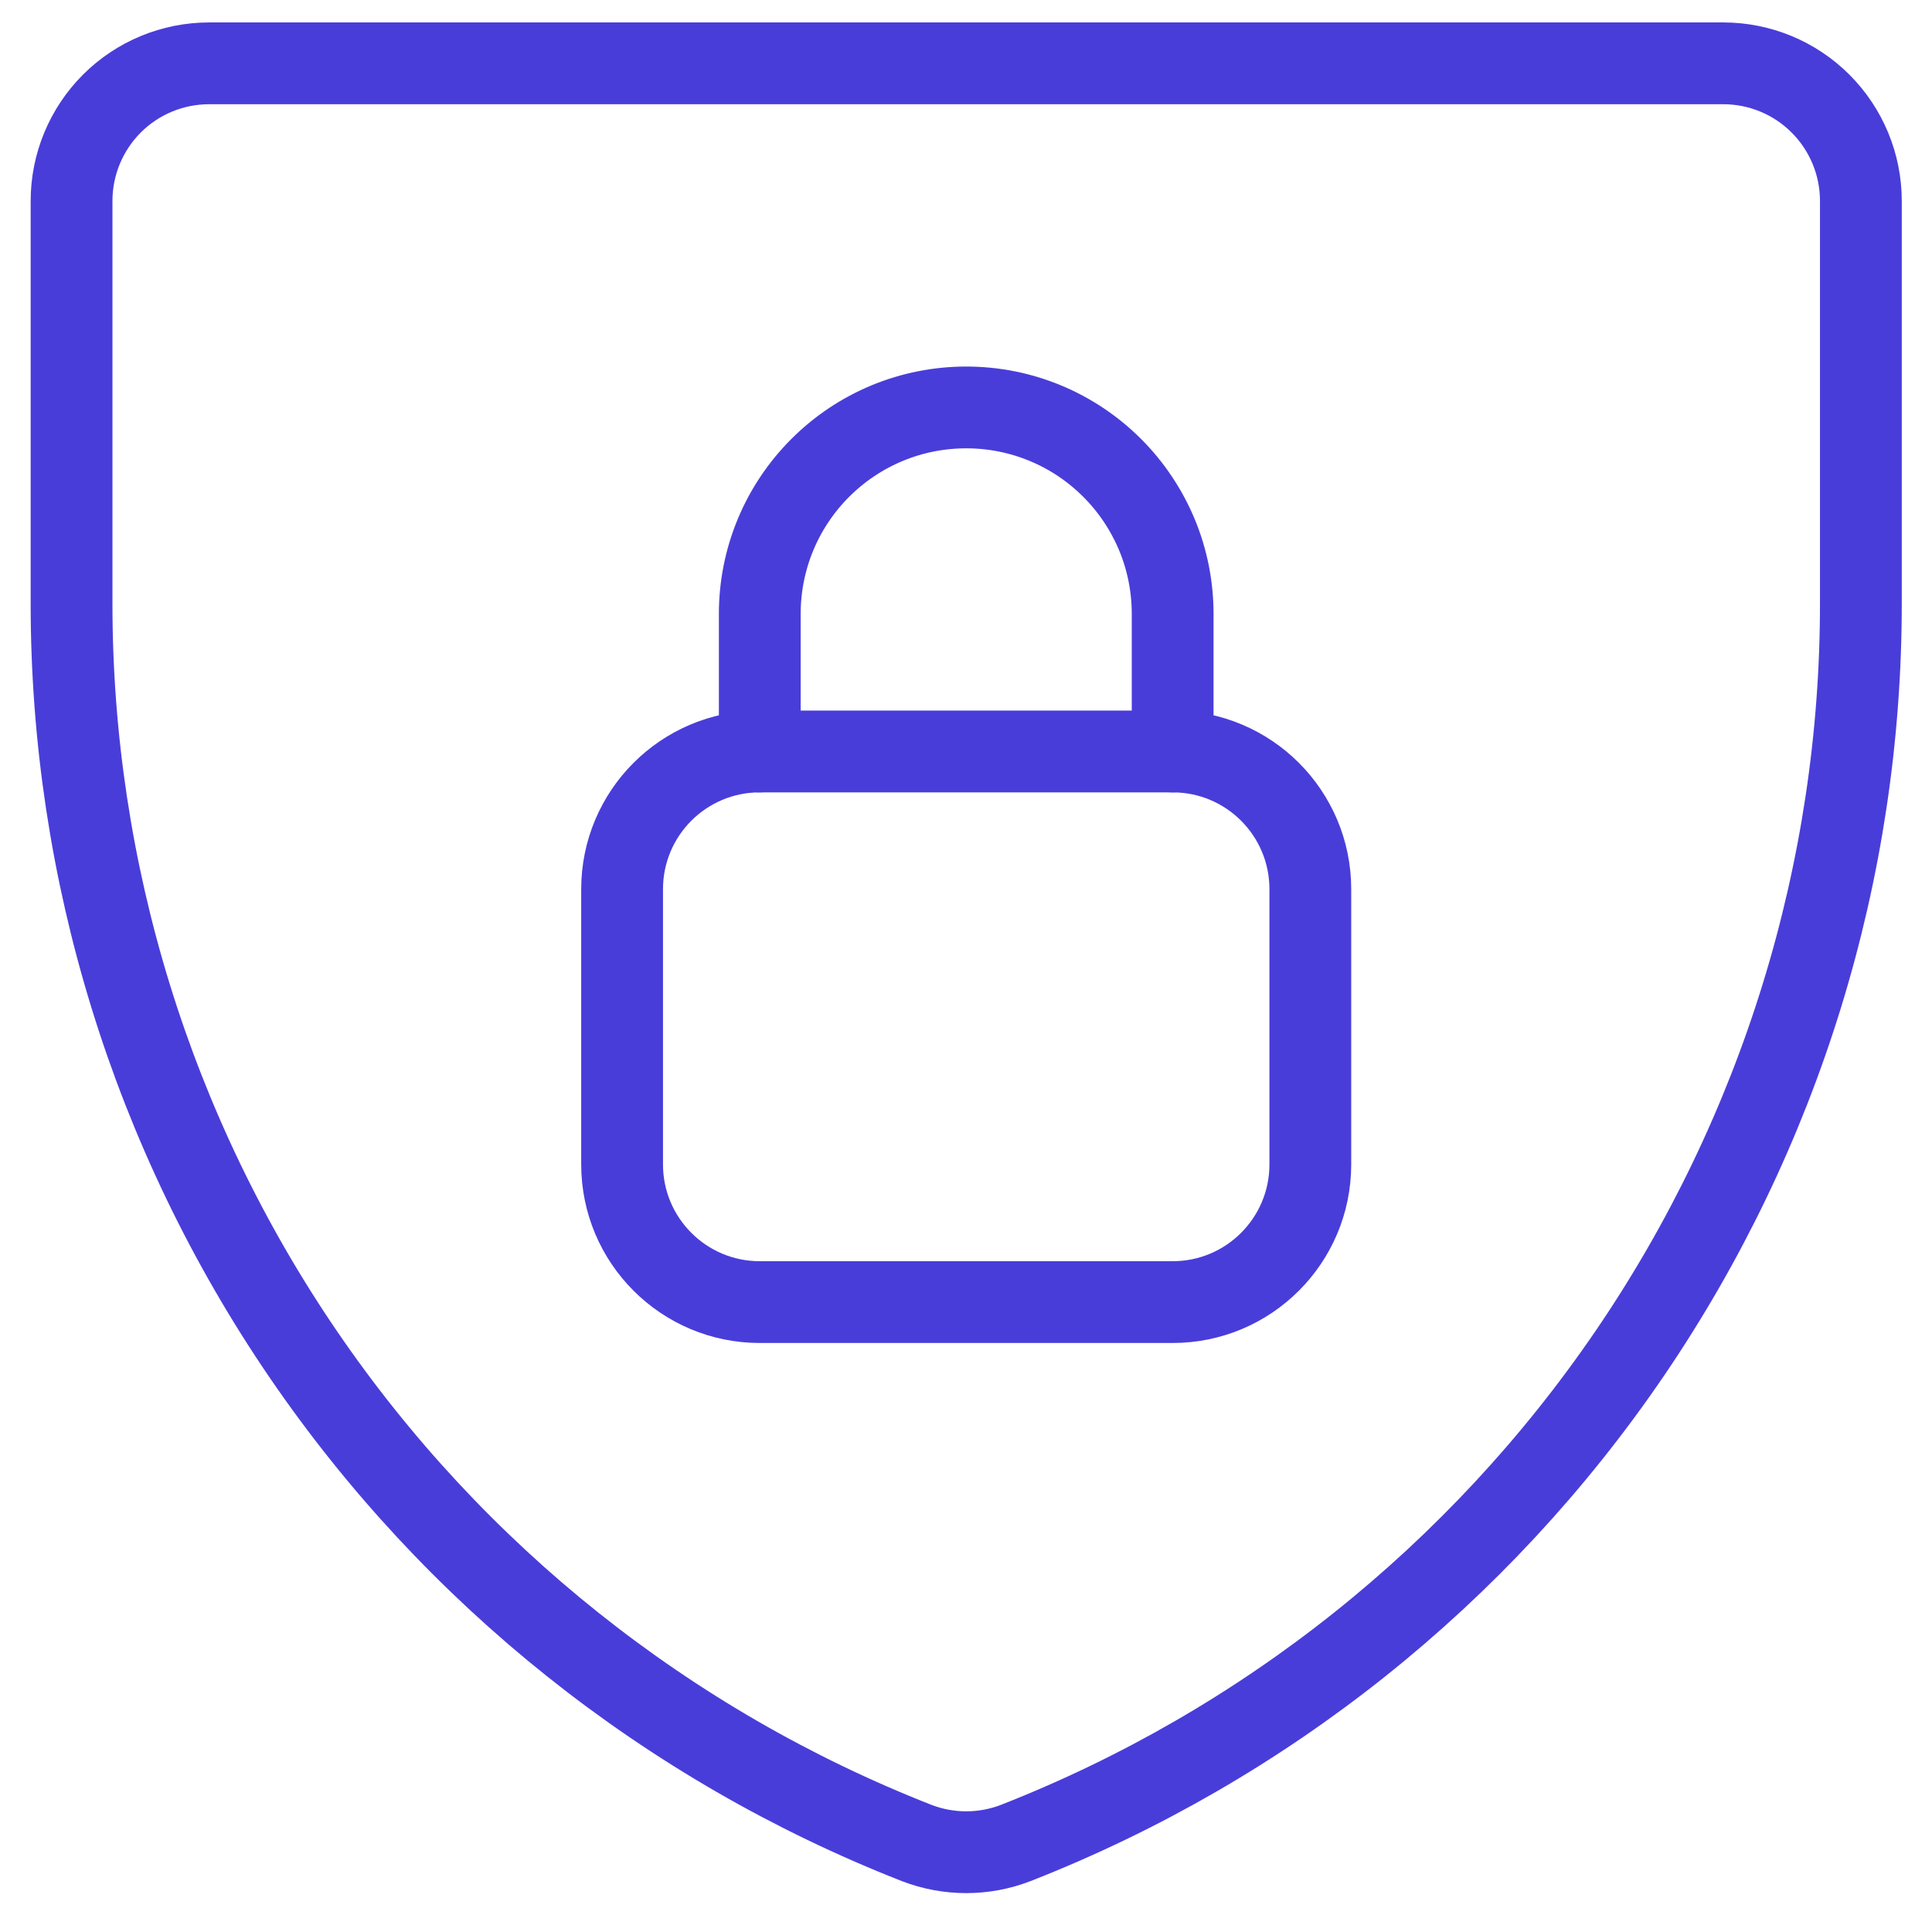 <svg width="27" height="27" viewBox="0 0 27 27" fill="none" xmlns="http://www.w3.org/2000/svg">
<path d="M14.195 25.756C13.75 25.928 13.256 25.928 12.81 25.756C9.33 24.391 6.342 22.01 4.235 18.922C2.128 15.834 1.001 12.182 1 8.444V2.808C1 2.298 1.203 1.809 1.563 1.448C1.924 1.087 2.413 0.885 2.924 0.885H24.082C24.592 0.885 25.082 1.087 25.442 1.448C25.803 1.809 26.006 2.298 26.006 2.808V8.425C26.009 12.166 24.883 15.822 22.776 18.914C20.669 22.005 17.679 24.39 14.195 25.756Z" stroke="#493DDA" stroke-width="1.143" stroke-linecap="round" stroke-linejoin="round"/>
<path d="M16.388 10.502H10.618C9.555 10.502 8.694 11.364 8.694 12.426V16.273C8.694 17.335 9.555 18.197 10.618 18.197H16.388C17.451 18.197 18.312 17.335 18.312 16.273V12.426C18.312 11.364 17.451 10.502 16.388 10.502Z" stroke="#493DDA" stroke-width="1.143" stroke-linecap="round" stroke-linejoin="round"/>
<path d="M16.388 10.502V8.579C16.388 8.2 16.314 7.825 16.169 7.475C16.023 7.125 15.811 6.807 15.543 6.539C15.275 6.271 14.957 6.058 14.607 5.913C14.257 5.768 13.882 5.694 13.503 5.694C13.124 5.694 12.749 5.768 12.399 5.913C12.049 6.058 11.731 6.271 11.463 6.539C11.195 6.807 10.982 7.125 10.837 7.475C10.692 7.825 10.618 8.2 10.618 8.579V10.502" stroke="#493DDA" stroke-width="1.143" stroke-linecap="round" stroke-linejoin="round"/>
</svg>
